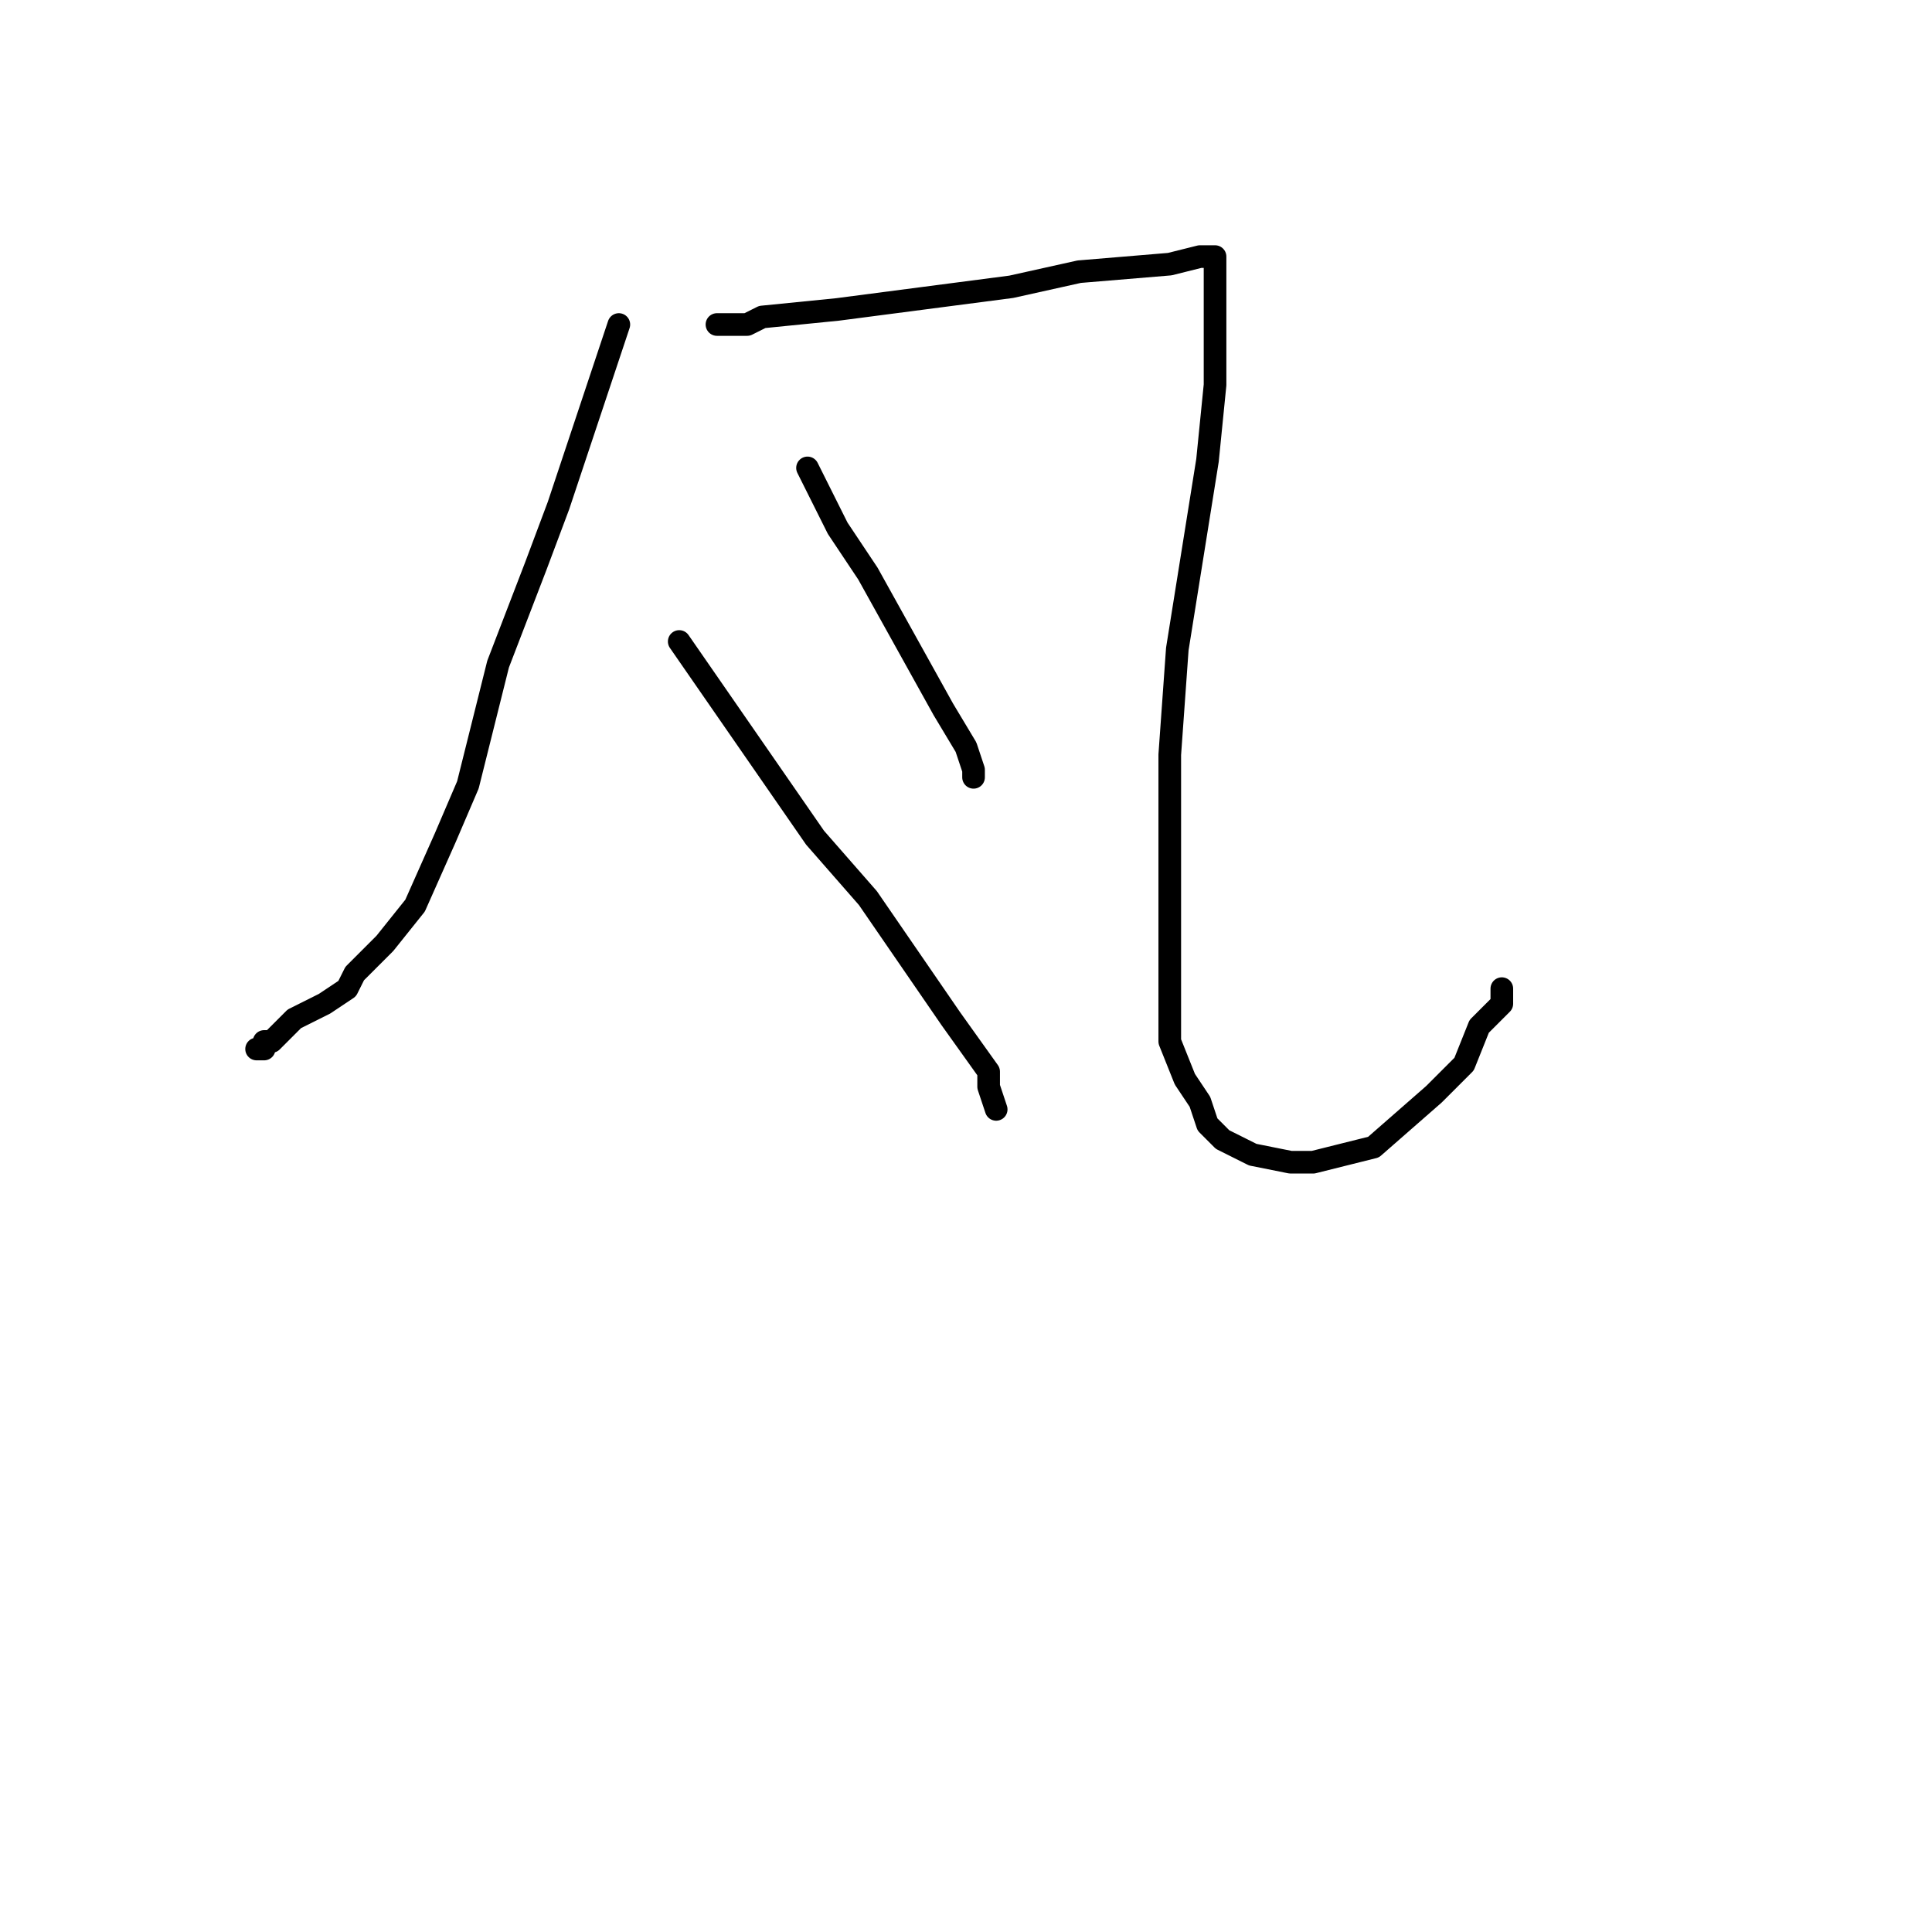 <?xml version="1.0" standalone="no"?>
    <svg width="256" height="256" xmlns="http://www.w3.org/2000/svg" version="1.1">
    <polyline stroke="black" stroke-width="3" stroke-linecap="round" fill="transparent" stroke-linejoin="round" points="82 43 78 55 74 67 71 75 66 88 62 104 59 111 55 120 51 125 47 129 46 131 43 133 39 135 39 135 37 137 36 138 35 138 35 139 35 139 34 139 34 139 " />
        <polyline stroke="black" stroke-width="3" stroke-linecap="round" fill="transparent" stroke-linejoin="round" points="95 43 96 43 97 43 98 43 99 43 101 42 111 41 134 38 143 36 155 35 159 34 159 34 160 34 161 34 161 36 161 51 160 61 156 86 155 100 155 107 155 117 155 123 155 131 155 138 157 143 159 146 160 149 162 151 166 153 171 154 174 154 182 152 190 145 194 141 196 136 198 134 199 133 199 131 199 131 " />
        <polyline stroke="black" stroke-width="3" stroke-linecap="round" fill="transparent" stroke-linejoin="round" points="107 62 109 66 111 70 115 76 125 94 128 99 129 102 129 103 129 103 " />
        <polyline stroke="black" stroke-width="3" stroke-linecap="round" fill="transparent" stroke-linejoin="round" points="90 85 99 98 108 111 115 119 126 135 131 142 131 144 132 147 132 147 " />
        </svg>